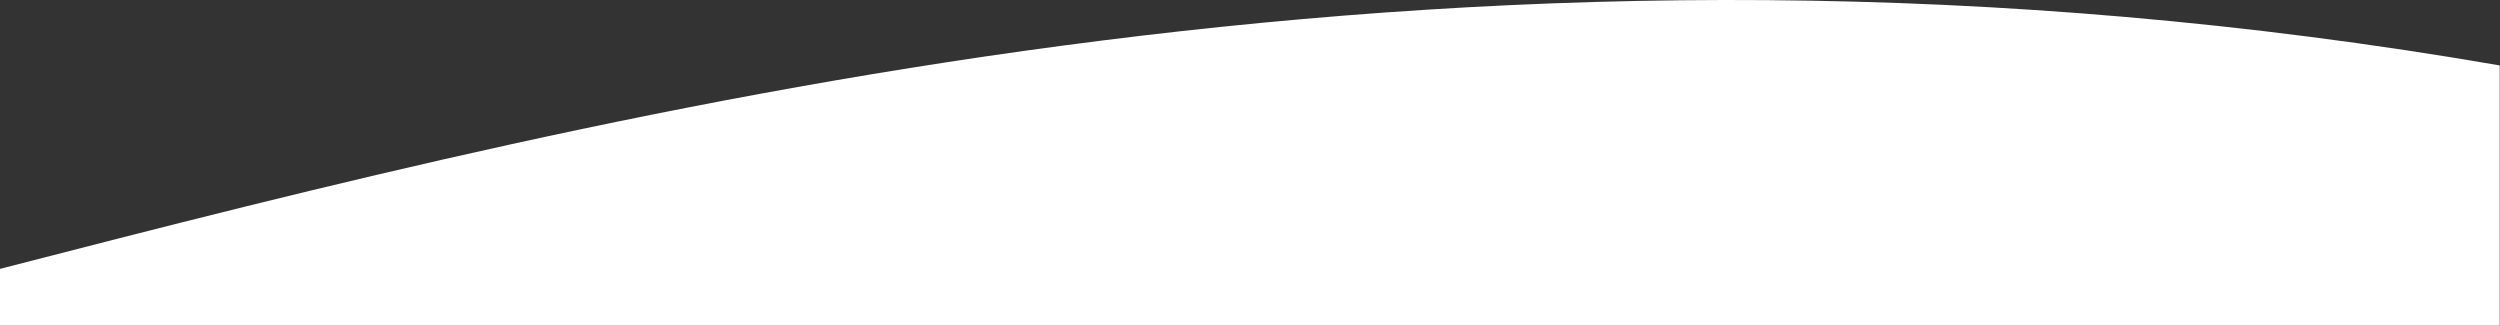<svg xmlns="http://www.w3.org/2000/svg" viewBox="0 -0 284.1 37">
  <rect x="0" y="-0" width="284.1" height="37" fill="#333333" stroke="none"/>
  <path d="M 0.001 30.553 C 71.257 12.191 168.196 -12.592 284.068 7.435 V 37 H 0 L 0.001 30.553 Z" fill="White"/>
</svg>
